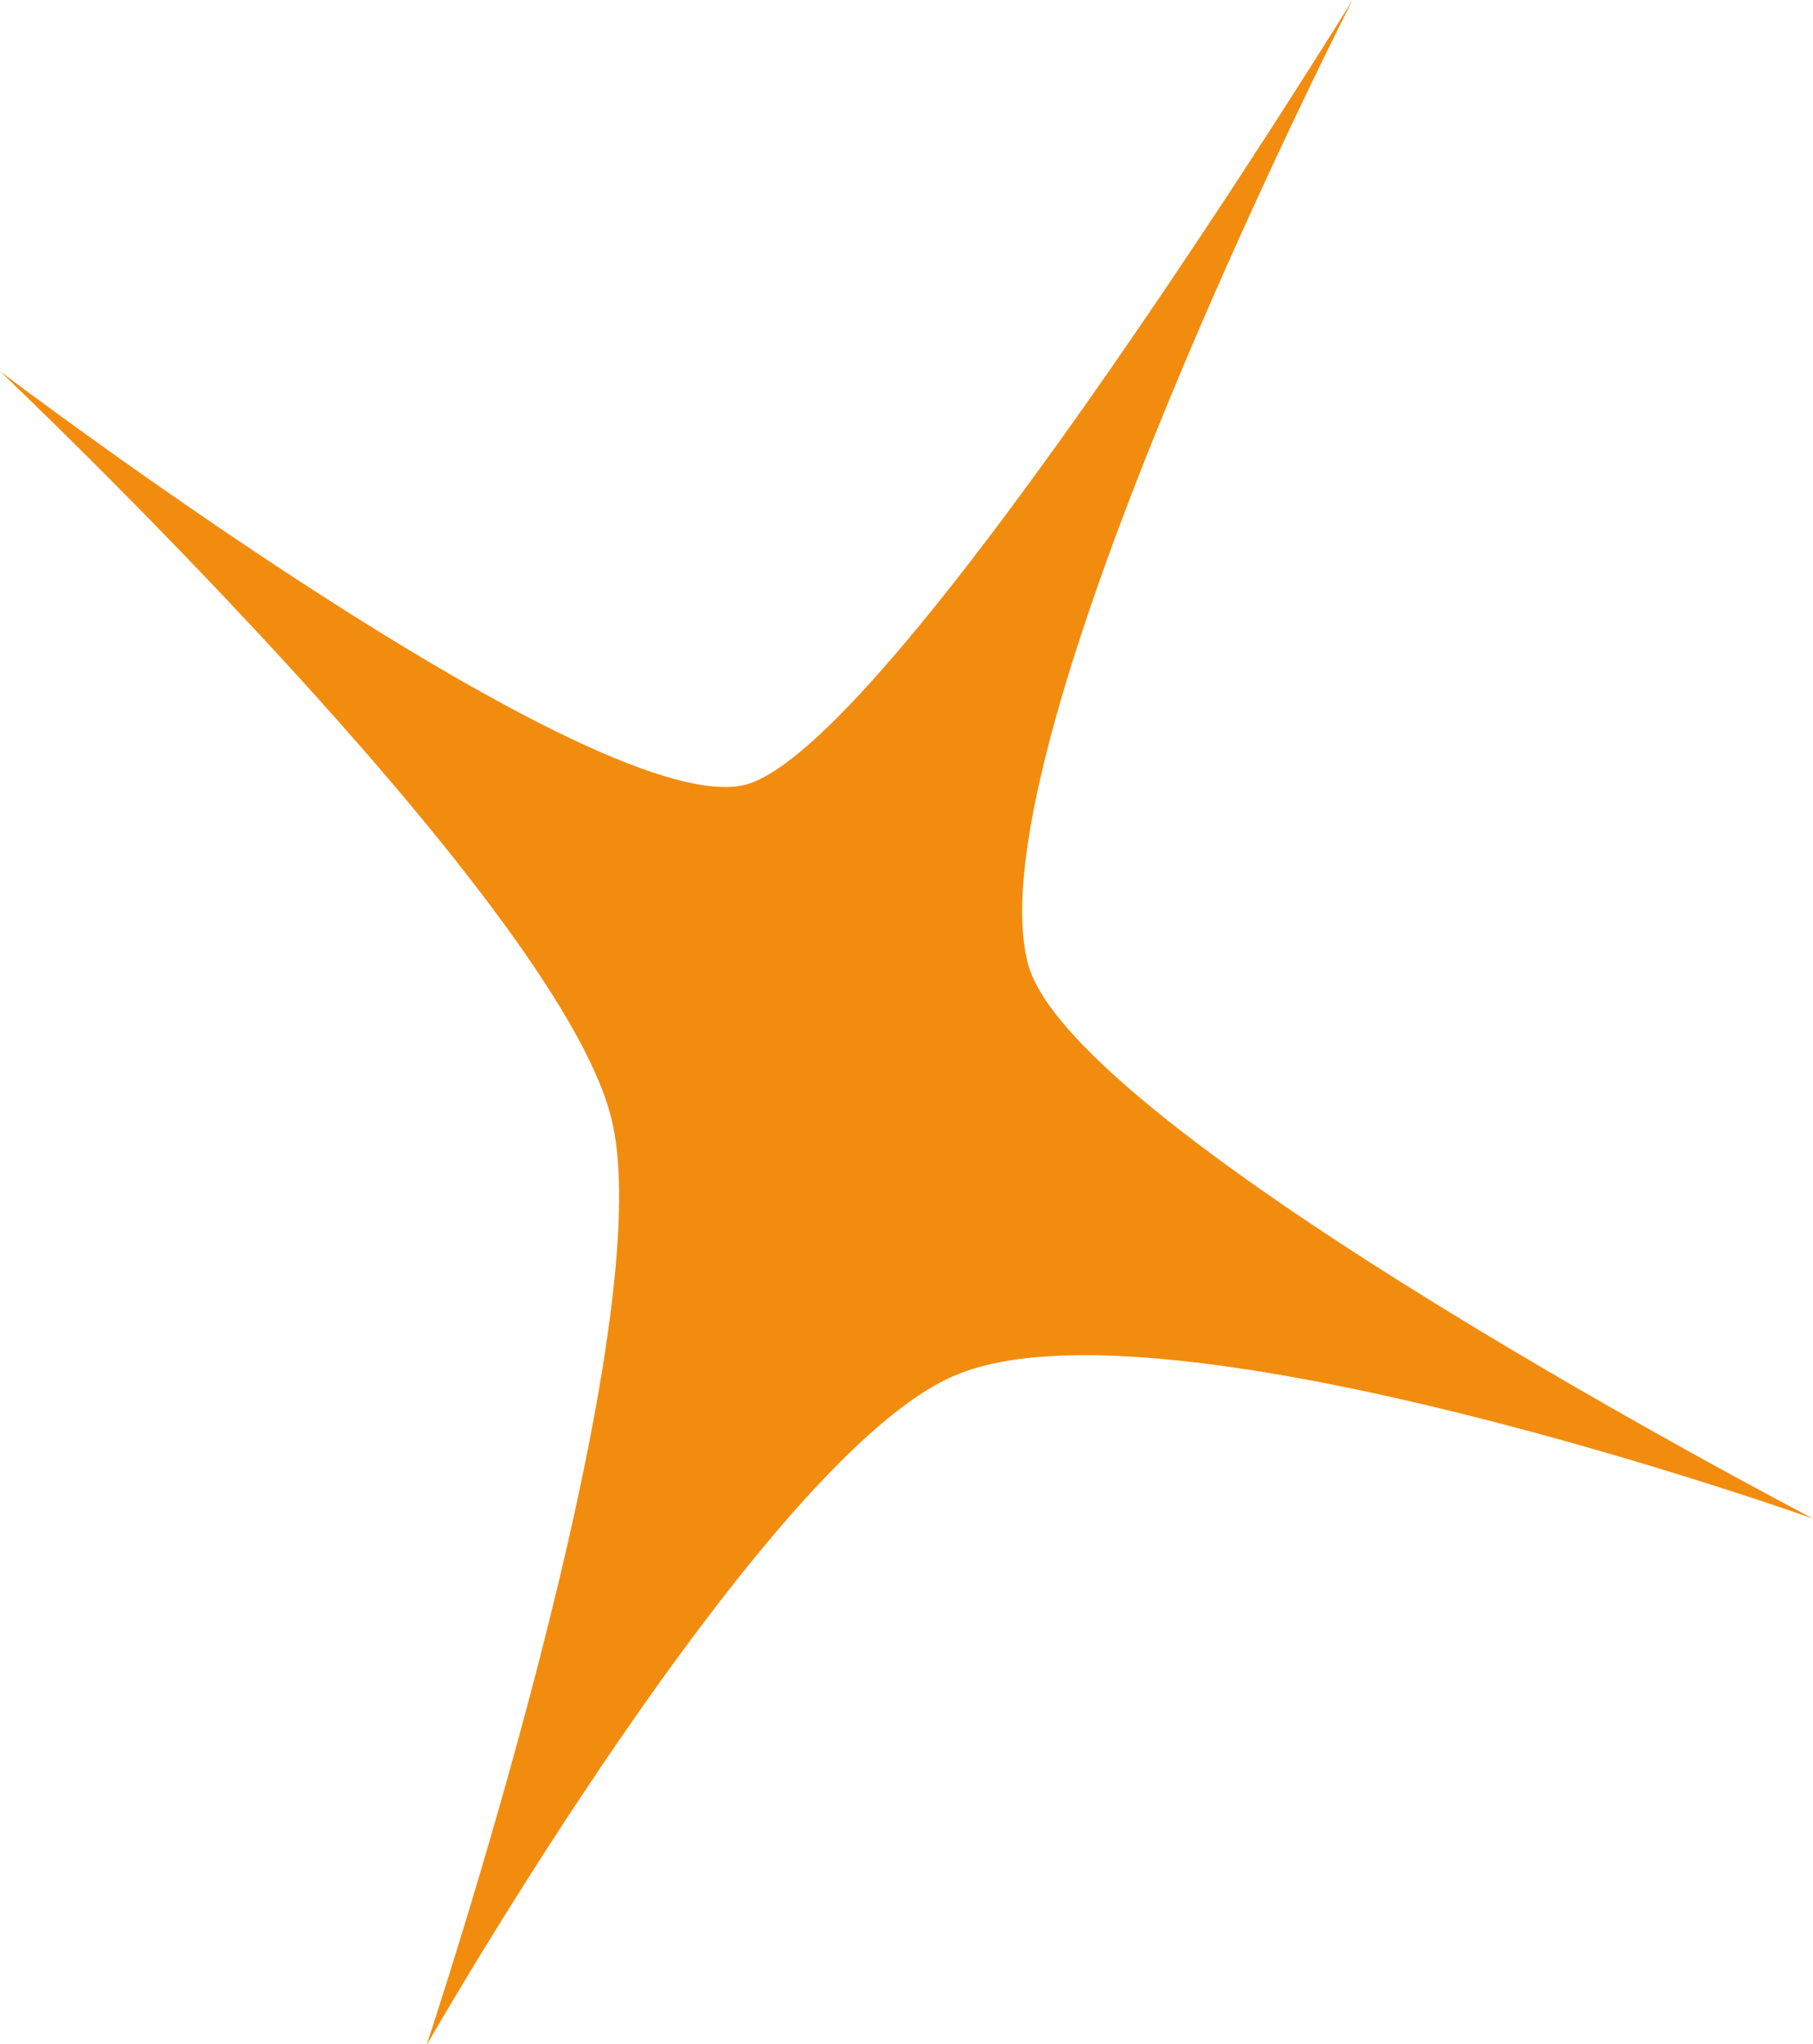 <svg xmlns="http://www.w3.org/2000/svg" viewBox="0 0 37.84 42.67"><defs><style>.cls-1{fill:#f28c0f;}</style></defs><g id="Calque_2" data-name="Calque 2"><g id="round3_final_" data-name="round3 (final)"><path class="cls-1" d="M0,7.75s12.64,9.58,15.63,8.61C18.78,15.34,28.23,0,28.23,0s-7.94,15.55-6.78,20.1c.89,3.53,16.39,11.6,16.39,11.6s-13.52-4.82-17.88-3c-4,1.64-11.06,14-11.06,14s5-15,3.85-19.39C11.59,18.73,0,7.75,0,7.75Z"/></g></g></svg>